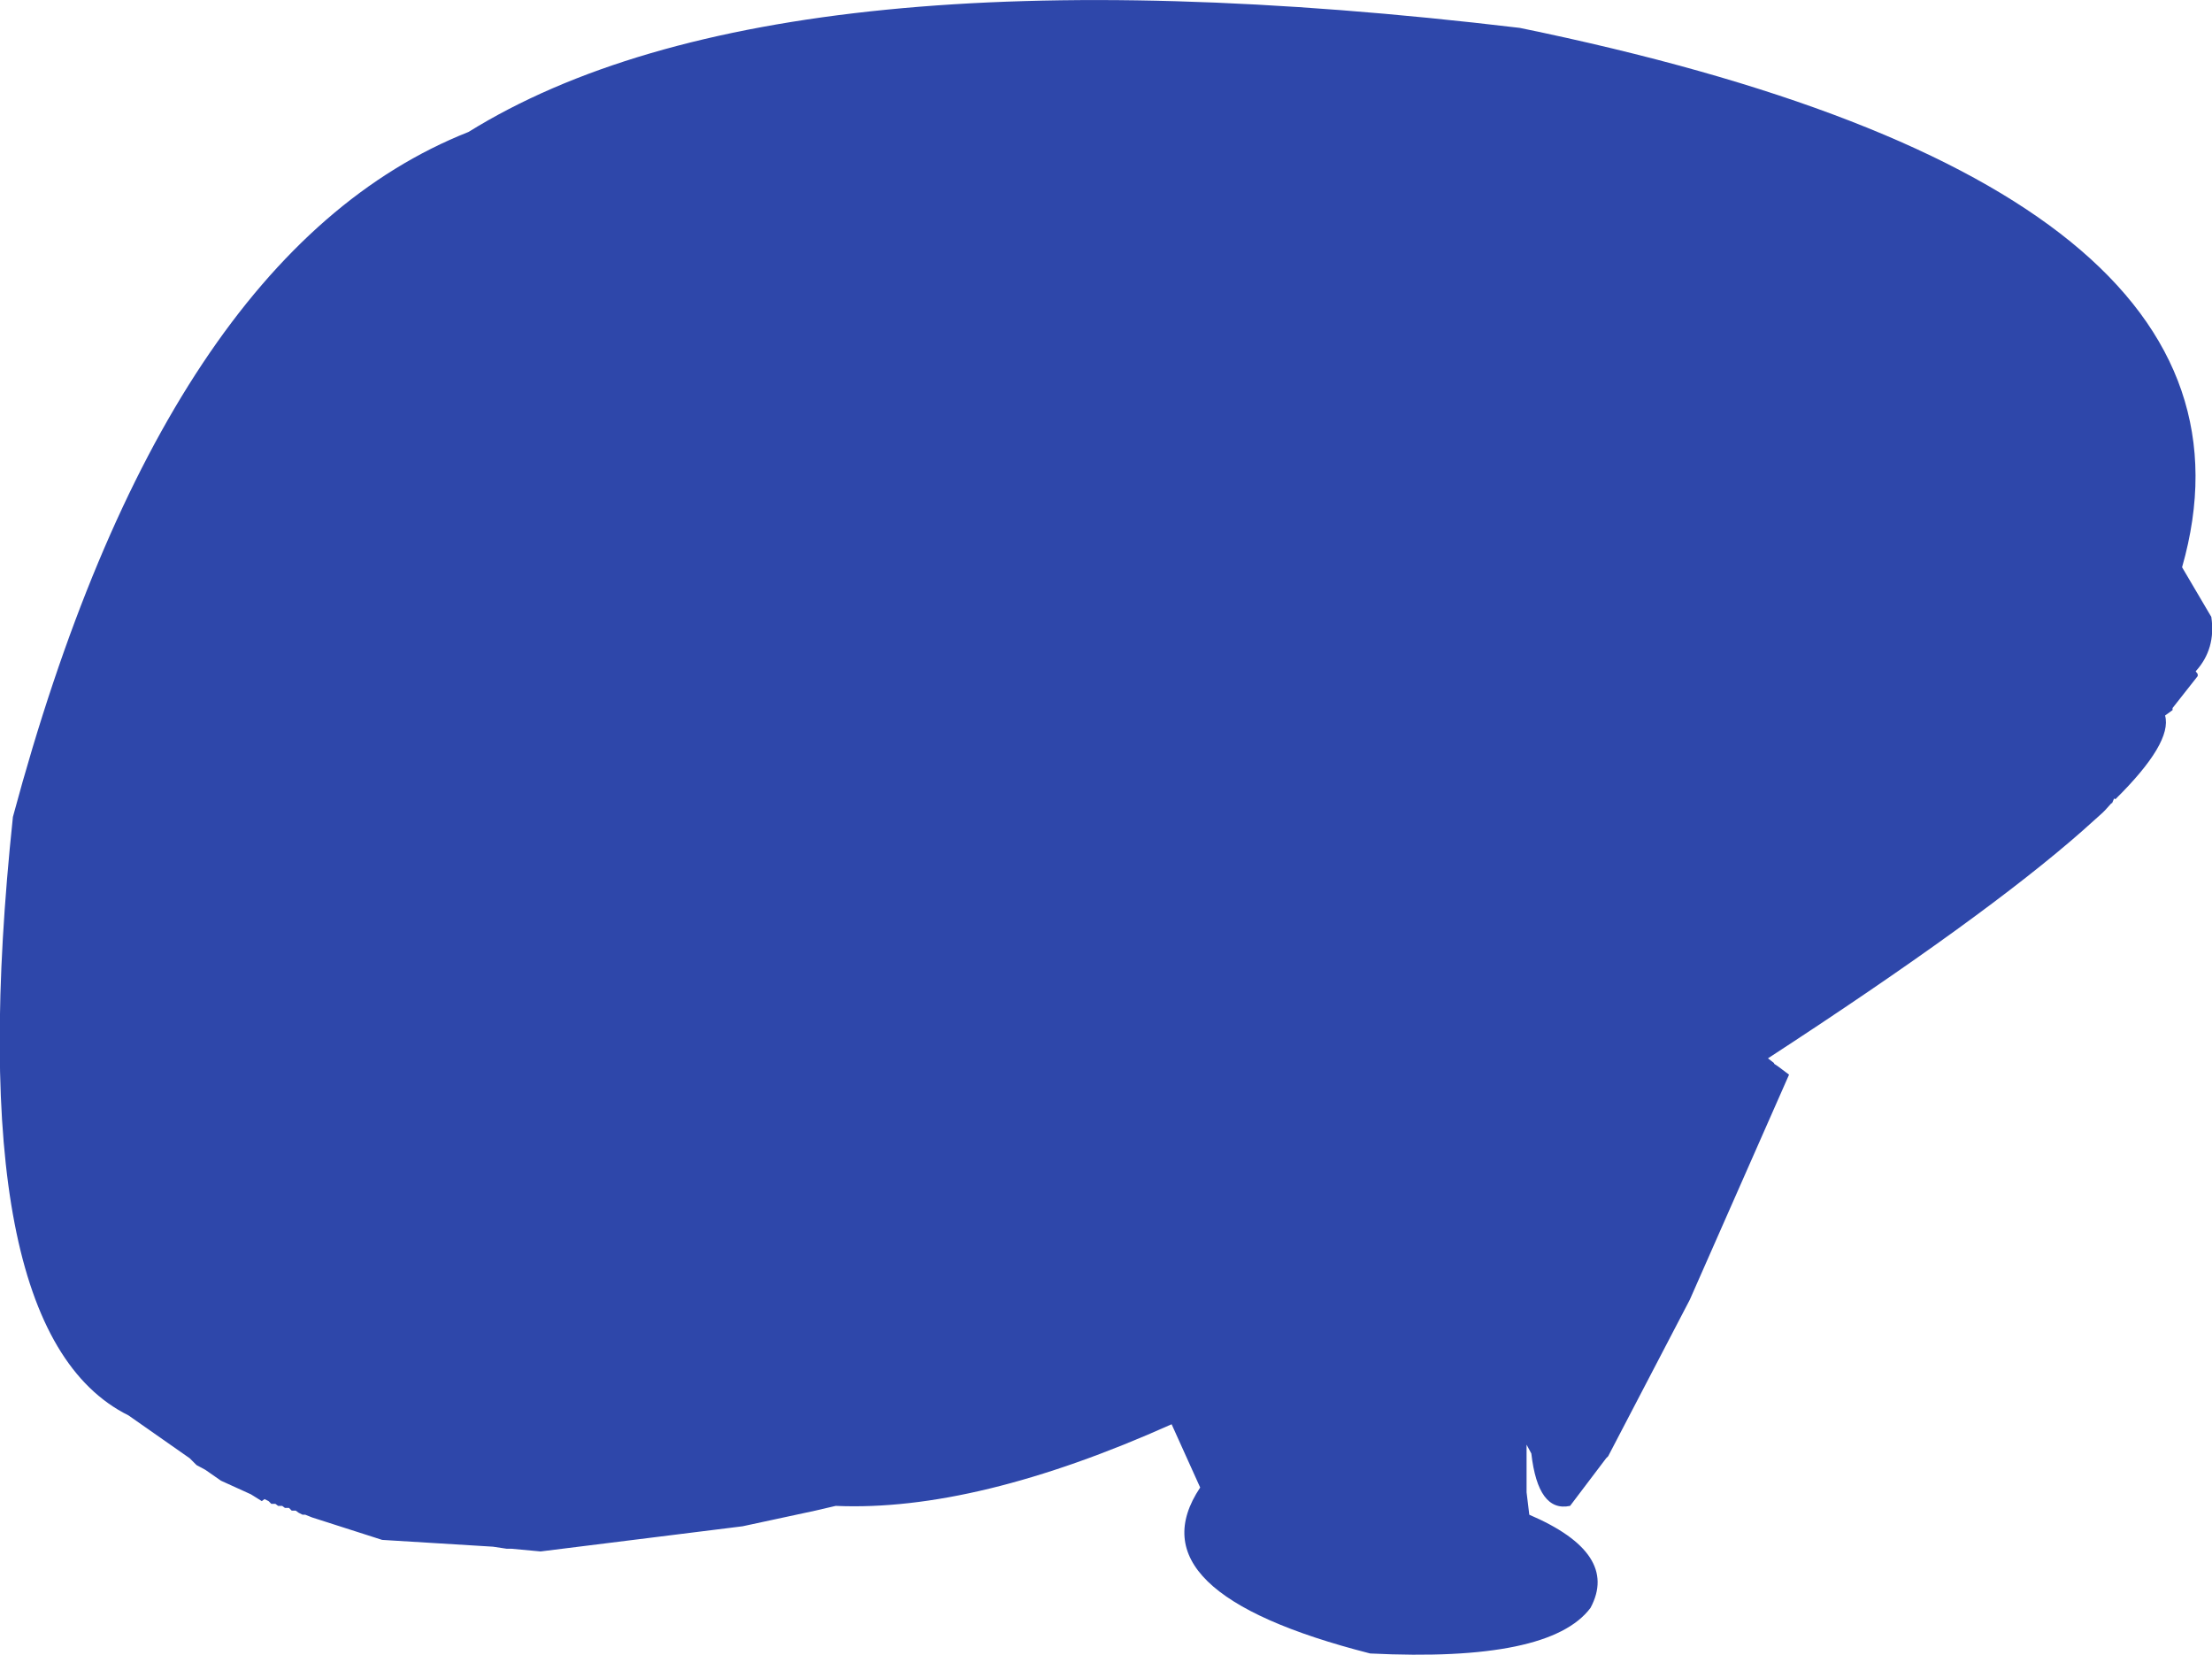 <?xml version="1.0" encoding="UTF-8" standalone="no"?>
<svg xmlns:ffdec="https://www.free-decompiler.com/flash" xmlns:xlink="http://www.w3.org/1999/xlink" ffdec:objectType="shape" height="121.65px" width="162.65px" xmlns="http://www.w3.org/2000/svg">
  <g transform="matrix(1.0, 0.0, 0.0, 1.0, 38.45, 12.05)">
    <path d="M123.15 37.65 L121.3 40.0 121.3 40.15 120.75 40.55 Q121.3 42.55 117.1 46.7 L117.0 46.65 116.85 47.0 116.8 47.0 116.35 47.5 116.15 47.7 114.7 49.0 Q107.45 55.4 91.55 65.75 L92.0 66.1 92.0 66.15 92.3 66.35 93.1 66.95 85.8 83.5 79.8 95.0 79.65 95.15 77.0 98.65 Q74.65 99.15 74.15 94.8 L73.8 94.15 73.8 97.65 74.0 99.3 Q80.65 102.15 78.5 106.15 75.5 110.15 62.3 109.5 44.65 105.0 49.8 97.3 L47.7 92.65 Q33.3 99.1 23.0 98.65 L21.5 99.0 16.15 100.15 1.3 102.0 -0.85 101.8 -1.2 101.8 -2.2 101.65 -10.35 101.15 -15.5 99.5 -16.0 99.3 -16.2 99.3 -16.5 99.15 -16.7 99.0 -17.0 99.0 -17.2 98.8 -17.5 98.8 -17.7 98.65 -18.0 98.65 -18.2 98.5 -18.5 98.5 -18.7 98.3 -19.0 98.15 -19.2 98.3 -20.0 97.8 -22.2 96.8 -23.35 96.0 -24.0 95.65 -24.5 95.15 -29.0 92.0 Q-41.5 85.8 -37.5 48.0 -26.35 6.5 -4.0 -2.35 18.8 -16.5 73.3 -10.0 130.0 1.65 122.0 29.65 L124.15 33.3 Q124.5 35.65 123.0 37.3 L123.15 37.5 123.15 37.65" fill="#2e47aa" fill-rule="evenodd" stroke="none"/>
  </g>
</svg>
